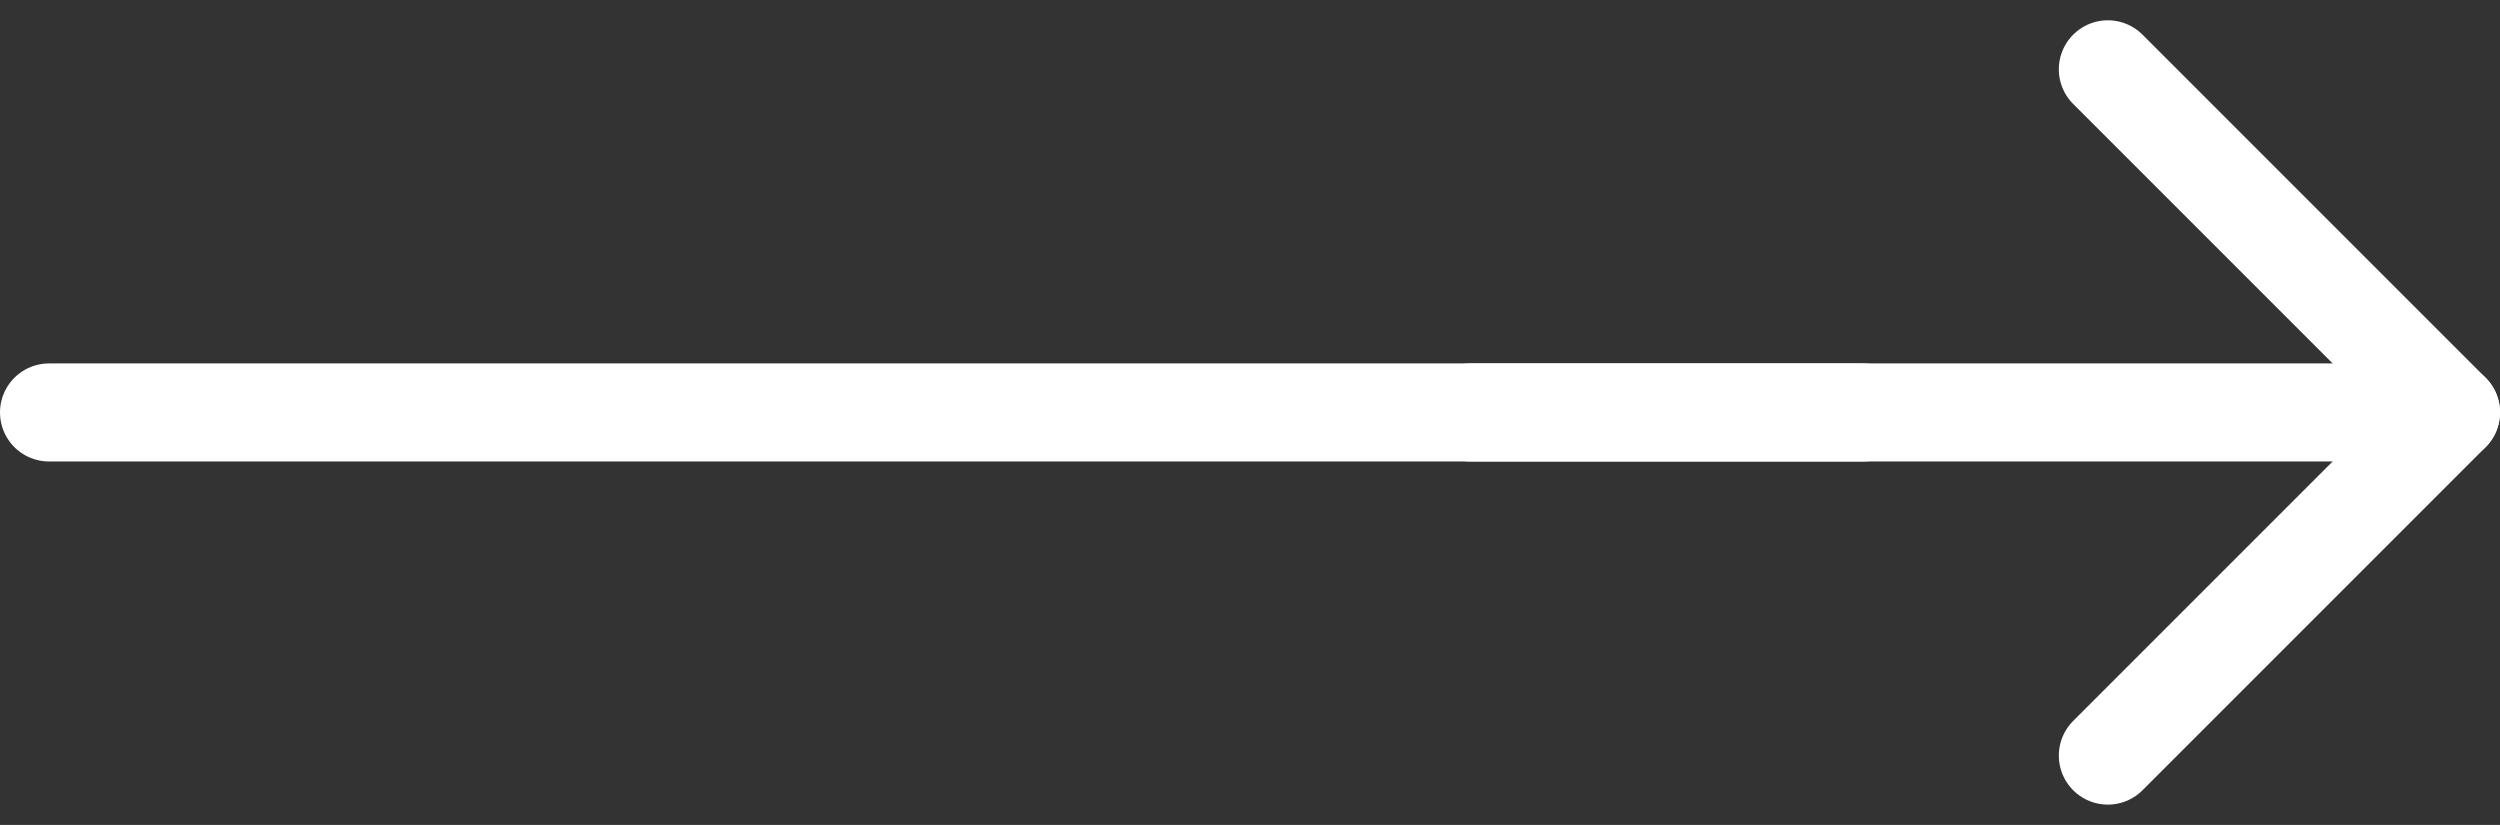 <svg xmlns="http://www.w3.org/2000/svg" width="51" height="16.828" viewBox="0 0 51 16.828">
  <rect x="0" y="0" width="51" height="16.828" fill="#333333" stroke="none"/>
  <g id="arrow-right" transform="translate(28 -3.586)">
    <line id="Line_190" data-name="Line 190" x2="20" transform="translate(2 12)" fill="none" stroke="#fff" stroke-linecap="round" stroke-linejoin="round" stroke-width="2"/>
    <line id="Line_191" data-name="Line 191" x2="37" transform="translate(-27 12)" fill="none" stroke="#fff" stroke-linecap="round" stroke-linejoin="round" stroke-width="2"/>
    <path id="Path_81505" data-name="Path 81505" d="M15,5l7,7-7,7" fill="none" stroke="#fff" stroke-linecap="round" stroke-linejoin="round" stroke-width="2"/>
  </g>
</svg>
